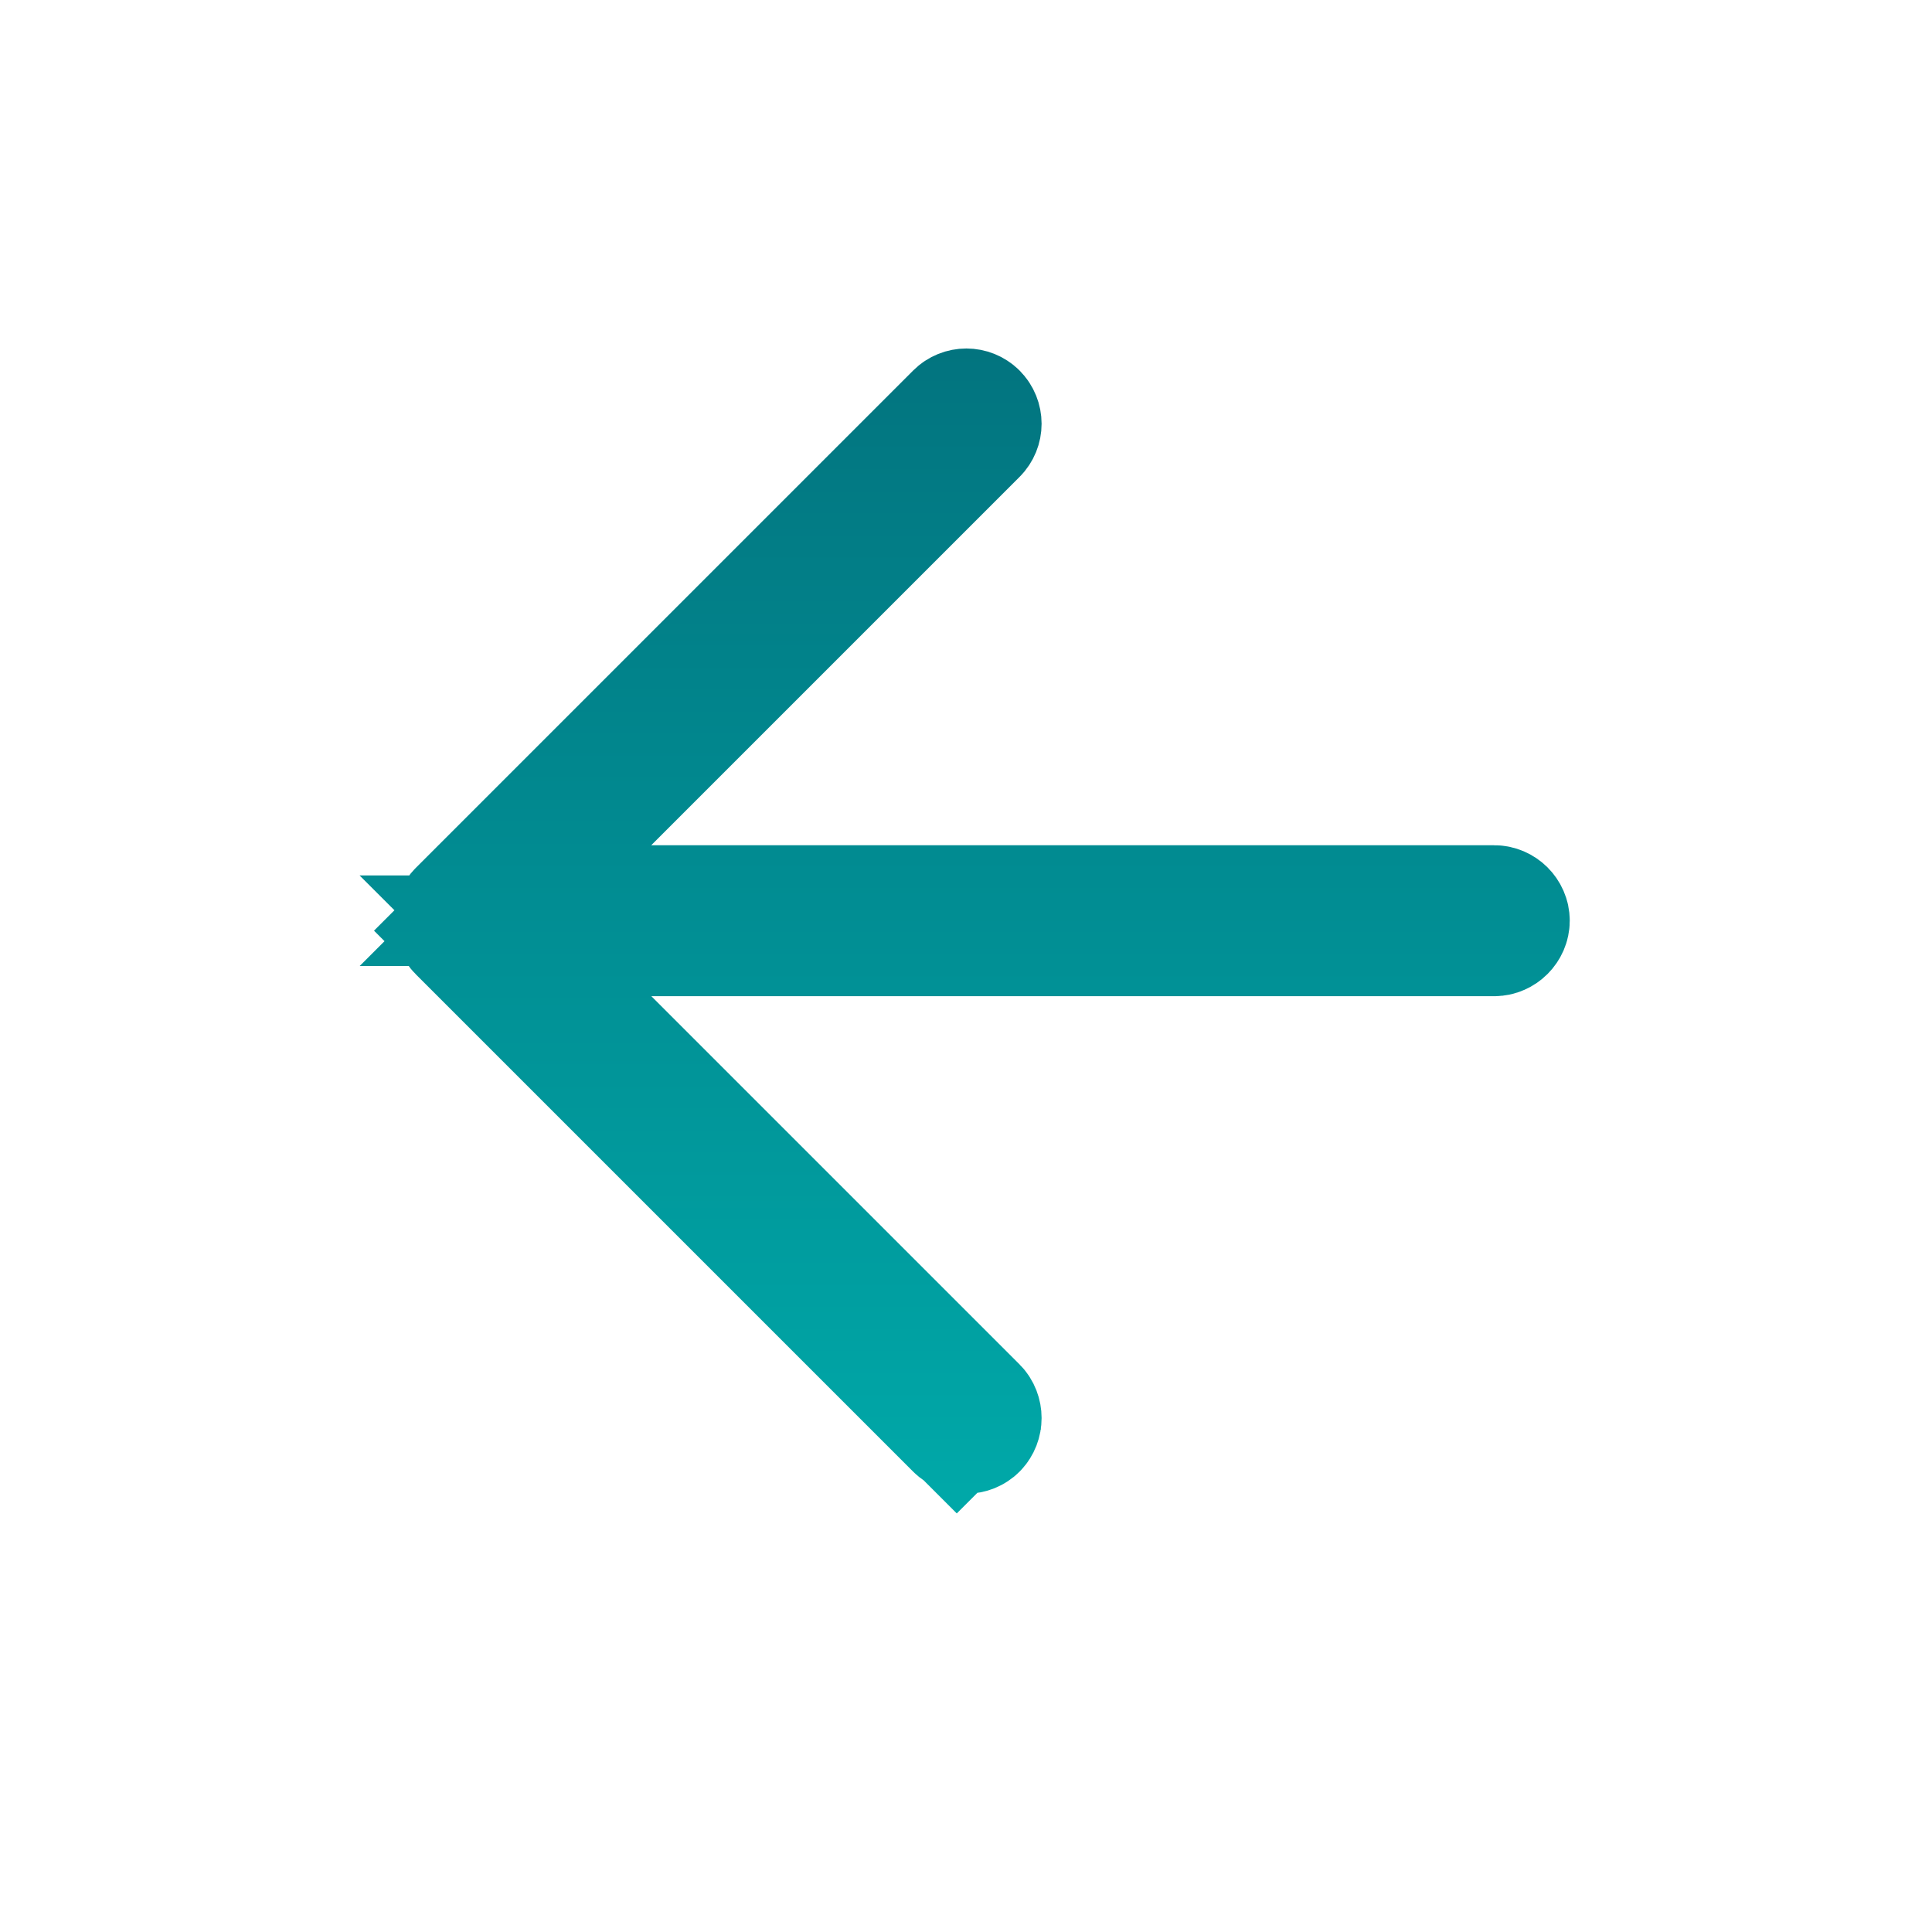 <svg width="16" height="16" viewBox="0 0 16 16" fill="none" xmlns="http://www.w3.org/2000/svg">
<path d="M5.04 8.603L4.186 7.75H5.394L12.375 7.75C12.442 7.75 12.5 7.692 12.5 7.625C12.5 7.557 12.442 7.5 12.375 7.5L5.394 7.5H4.186L5.04 6.646L8.09 3.596C8.138 3.548 8.138 3.471 8.09 3.422C8.042 3.374 7.964 3.374 7.916 3.422L3.797 7.541C3.749 7.589 3.749 7.667 3.797 7.715L3.451 8.061L3.797 7.715L7.916 11.834L7.57 12.18L7.916 11.834C7.964 11.882 8.042 11.882 8.09 11.834C8.138 11.785 8.138 11.702 8.09 11.653L5.04 8.603Z" fill="#262626" stroke="url(#paint0_linear_372_5018)"/>
<defs>
<linearGradient id="paint0_linear_372_5018" x1="8.13" y1="12.37" x2="8.13" y2="2.886" gradientUnits="userSpaceOnUse">
<stop stop-color="#00A8A8"/>
<stop offset="1" stop-color="#02747F"/>
</linearGradient>
</defs>
</svg>
